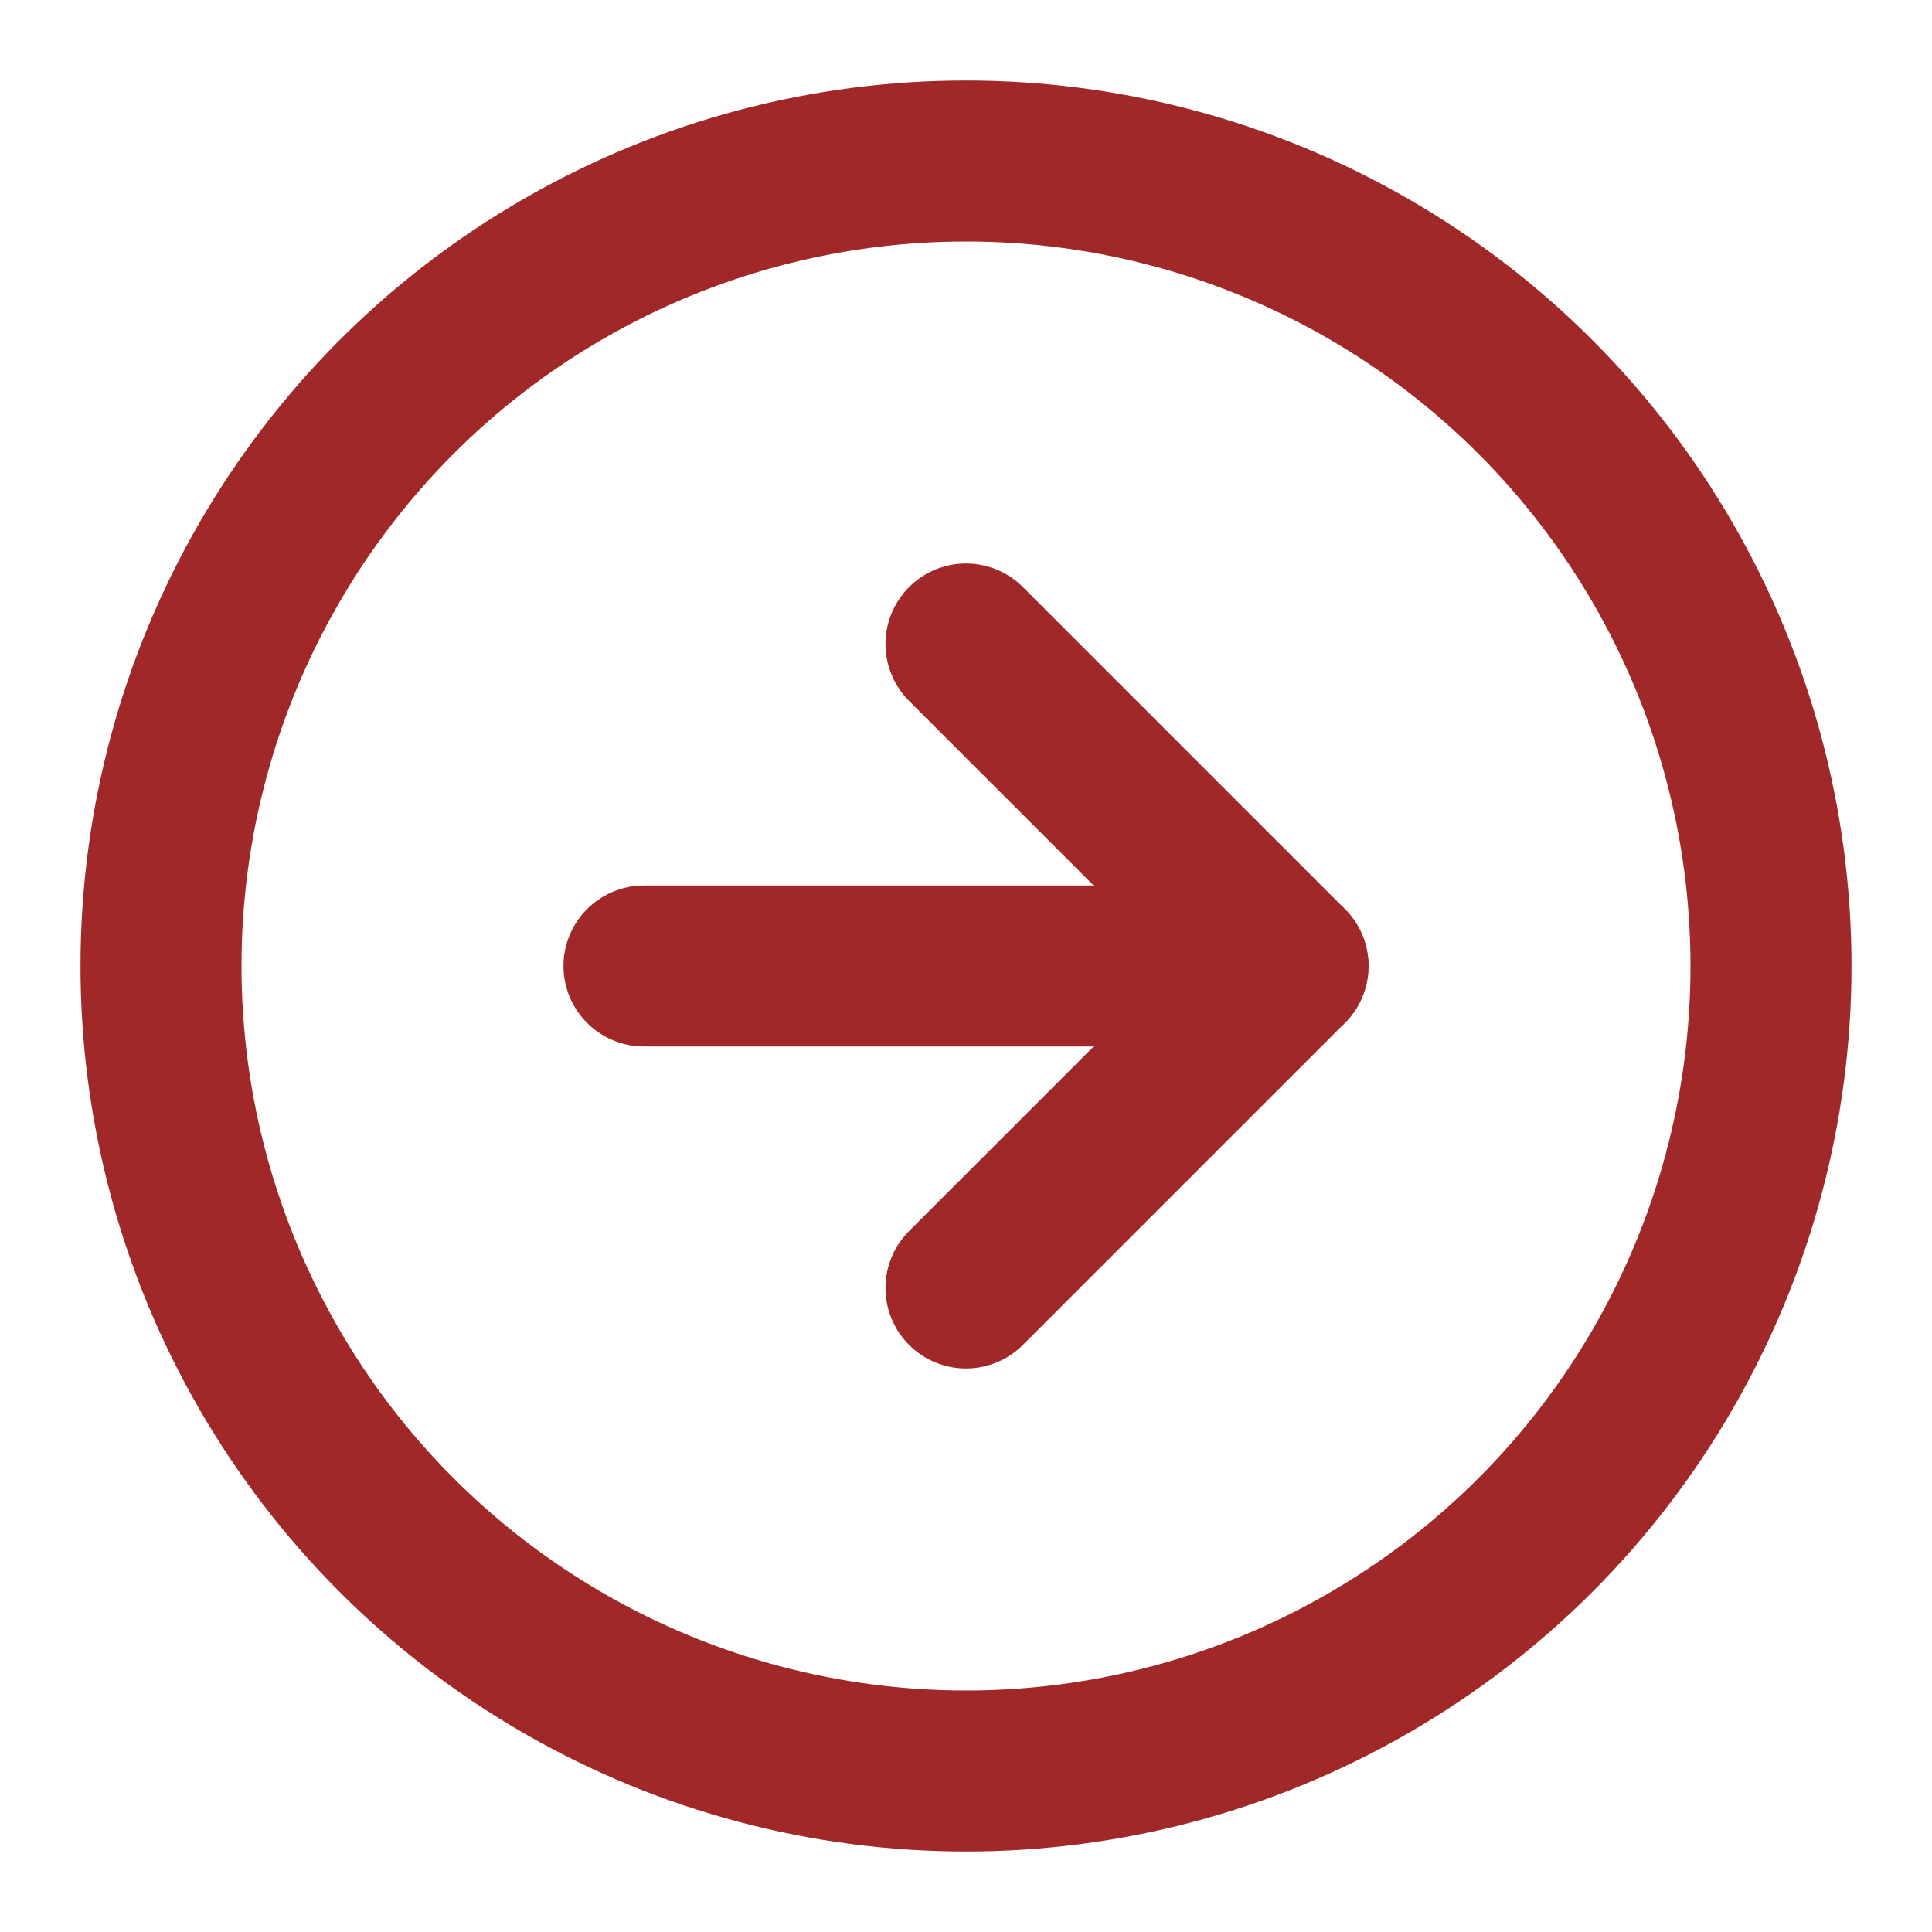 <svg xmlns="http://www.w3.org/2000/svg" width="24" height="24" viewBox="0 0 24 24" fill="none" stroke="#a02828" stroke-width="2" stroke-linecap="round" stroke-linejoin="round" class="feather feather-arrow-right-circle"><circle cx="12" cy="12" r="10"></circle><polyline points="12 16 16 12 12 8"></polyline><line x1="8" y1="12" x2="16" y2="12"></line></svg>